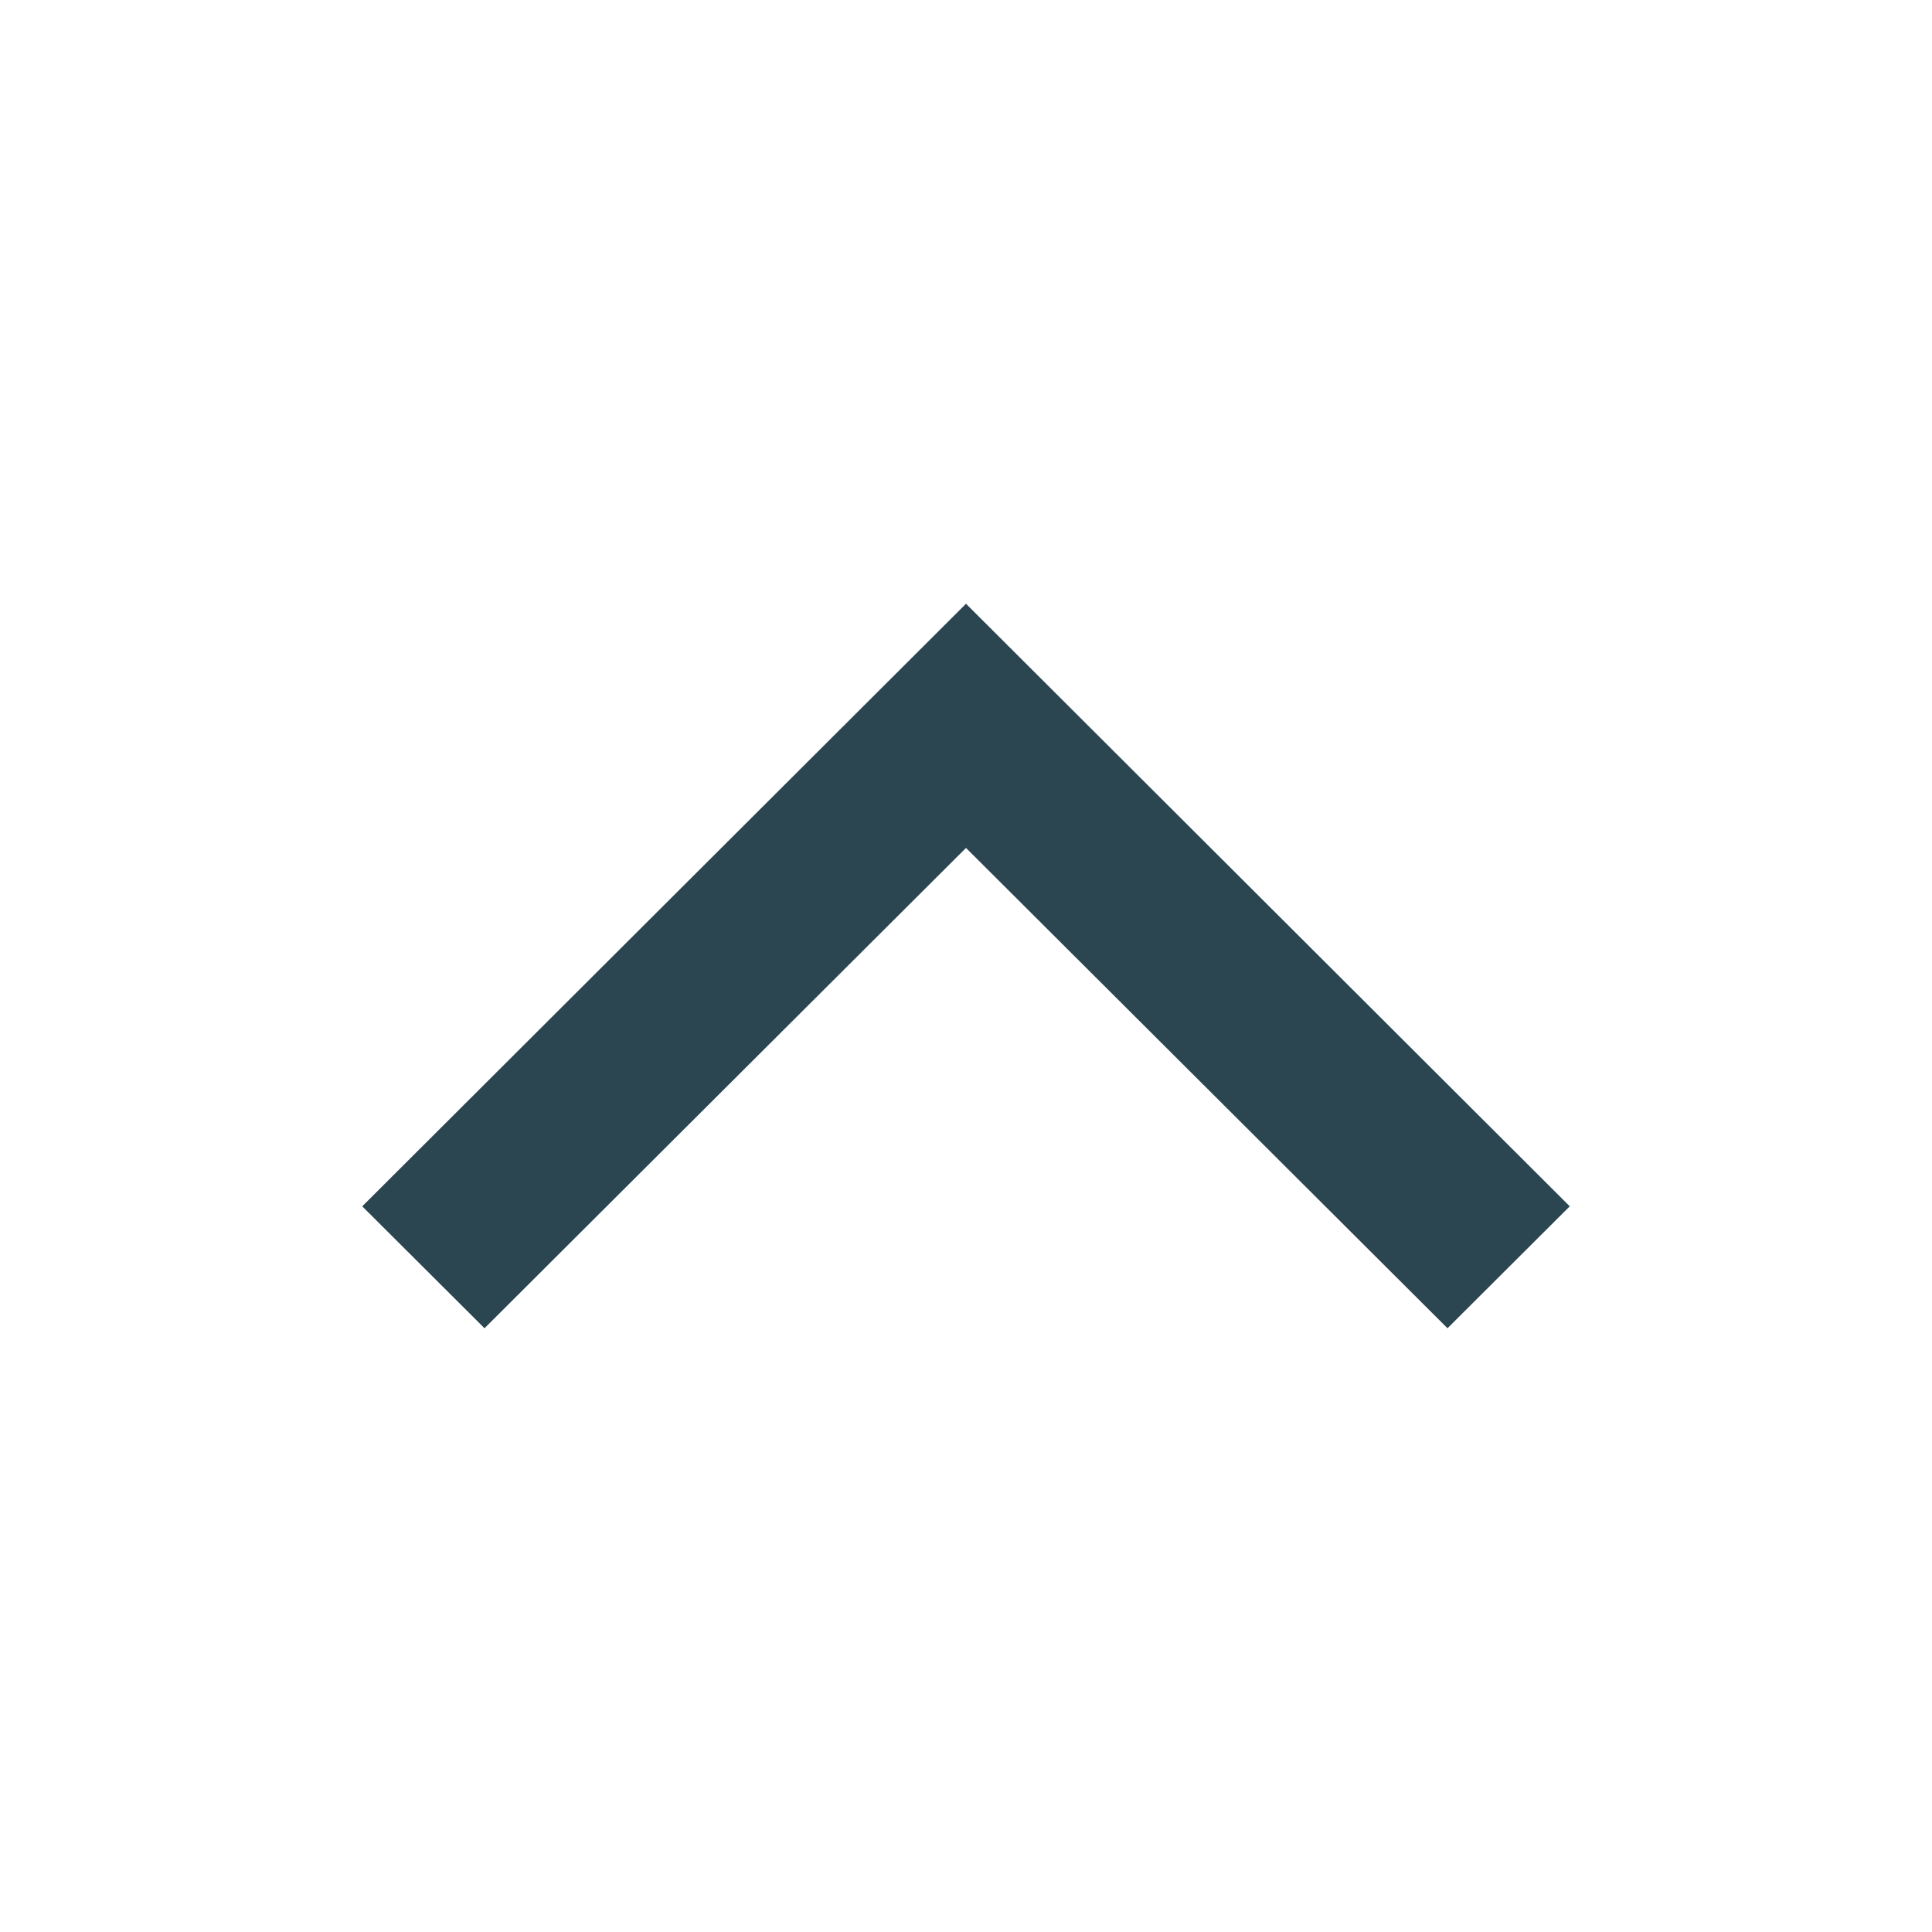 <svg width="18" height="18" viewBox="0 0 18 18" fill="none" xmlns="http://www.w3.org/2000/svg">
<g id="Layer_1">
<path id="Vector" d="M4.514 12.375L3.375 11.239L9 5.625L14.625 11.239L13.486 12.375L9 7.9L4.514 12.375Z" fill="#2B4551"/>
</g>
</svg>
